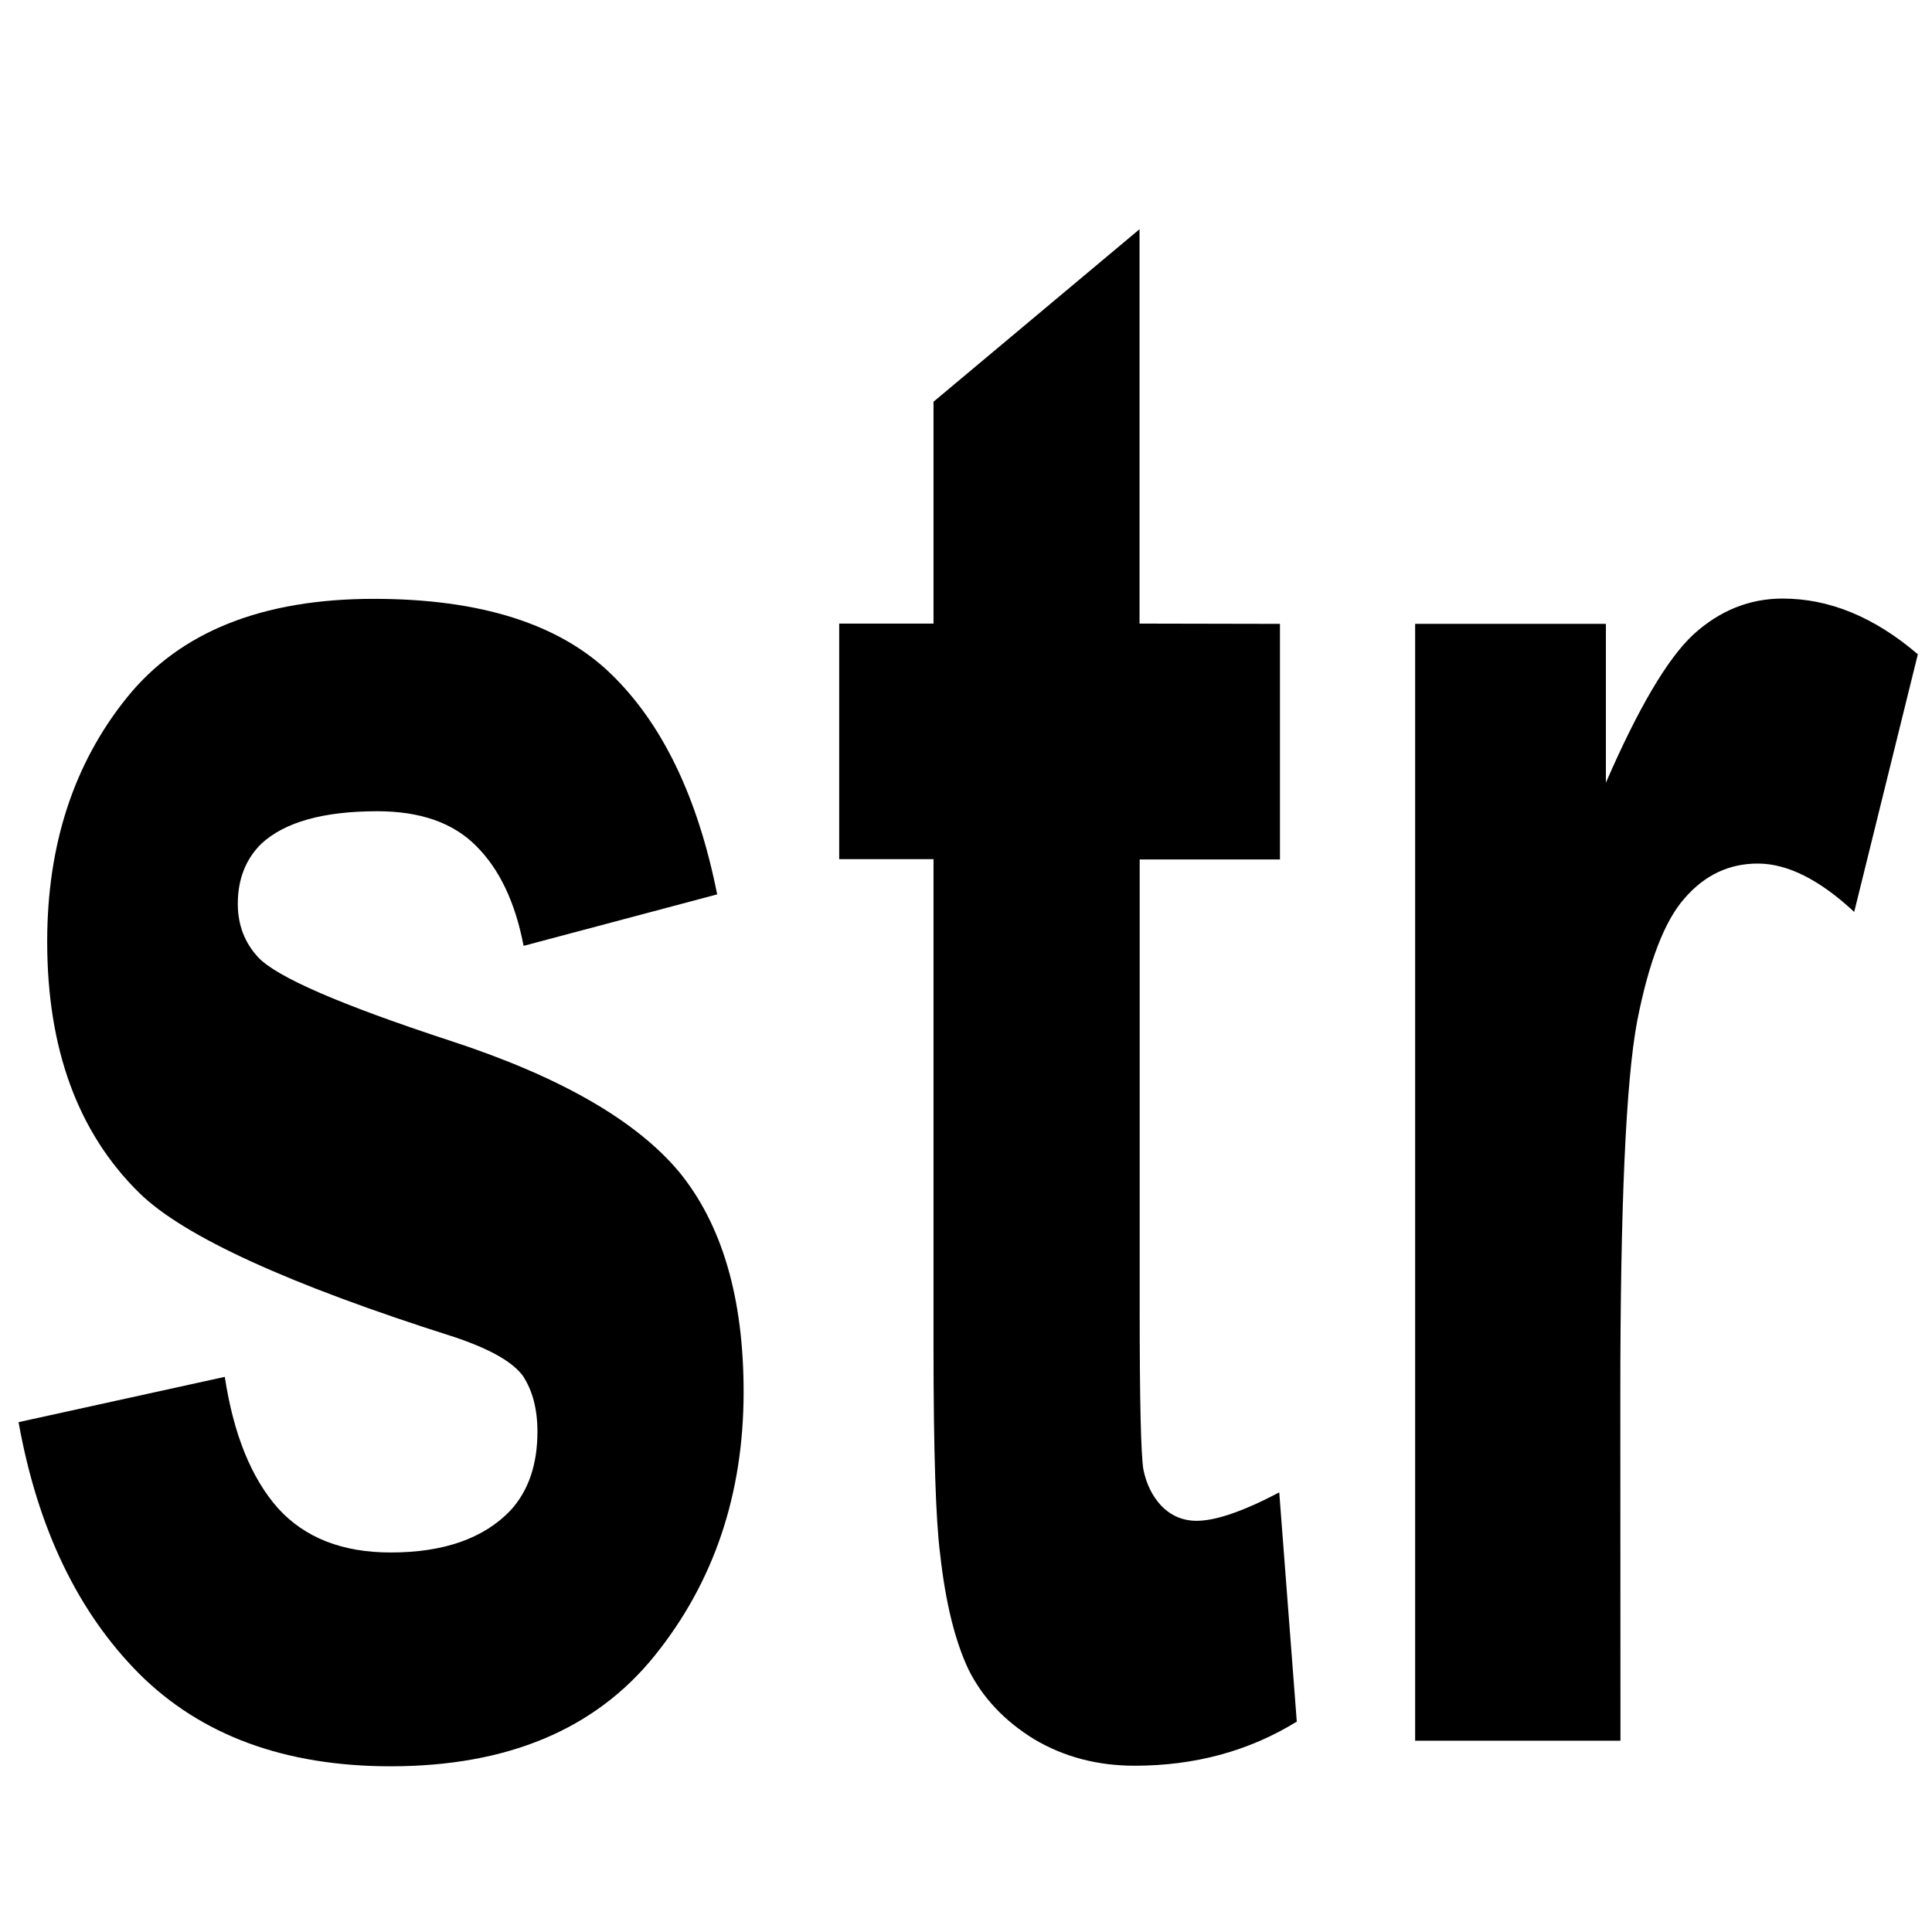 <svg
   xmlns:dc="http://purl.org/dc/elements/1.1/"
   xmlns:cc="http://creativecommons.org/ns#"
   xmlns:rdf="http://www.w3.org/1999/02/22-rdf-syntax-ns#"
   xmlns:svg="http://www.w3.org/2000/svg"
   xmlns="http://www.w3.org/2000/svg"
   xmlns:sodipodi="http://sodipodi.sourceforge.net/DTD/sodipodi-0.dtd"
   xmlns:inkscape="http://www.inkscape.org/namespaces/inkscape"
   width="512"
   height="512"
   viewBox="0 0 135.467 135.467"
   version="1.1"
   id="svg8"
   inkscape:version="0.92.1 r15371"
   sodipodi:docname="str.svg">
  <defs
     id="defs2" />
  <sodipodi:namedview
     id="base"
     pagecolor="#ffffff"
     bordercolor="#666666"
     borderopacity="1.0"
     inkscape:pageopacity="0.0"
     inkscape:pageshadow="2"
     inkscape:zoom="0.98994949"
     inkscape:cx="289.85598"
     inkscape:cy="303.61199"
     inkscape:document-units="mm"
     inkscape:current-layer="text4509"
     showgrid="false"
     units="px"
     inkscape:window-width="1280"
     inkscape:window-height="897"
     inkscape:window-x="-8"
     inkscape:window-y="-8"
     inkscape:window-maximized="1" />
  <g
     inkscape:label="Camada 1"
     inkscape:groupmode="layer"
     id="layer1"
     transform="translate(0,-161.533)">
    <g
       aria-label="str"
       style="font-style:normal;font-weight:normal;font-size:10.583px;line-height:1.25;font-family:sans-serif;letter-spacing:0px;word-spacing:0px;fill:#000000;fill-opacity:1;stroke:none;stroke-width:0.265"
       id="text4509"
       transform="matrix(9.915,0,0,9.915,-157.493,-1961.031)">
      <path
         d="m 16.017,224.133 1.457,-0.32 q 0.093,0.61 0.377,0.93 0.284,0.312 0.796,0.312 0.563,0 0.847,-0.297 0.191,-0.208 0.191,-0.558 0,-0.238 -0.103,-0.394 -0.109,-0.149 -0.486,-0.275 -1.757,-0.558 -2.227,-1.019 -0.651,-0.64 -0.651,-1.777 0,-1.026 0.563,-1.725 0.563,-0.699 1.747,-0.699 1.127,0 1.674,0.528 0.548,0.528 0.754,1.562 l -1.369,0.364 q -0.088,-0.461 -0.336,-0.707 -0.243,-0.245 -0.698,-0.245 -0.574,0 -0.822,0.231 -0.165,0.164 -0.165,0.424 0,0.223 0.145,0.379 0.196,0.208 1.354,0.588 1.163,0.379 1.623,0.93 0.455,0.558 0.455,1.554 0,1.086 -0.63,1.867 -0.63,0.781 -1.866,0.781 -1.121,0 -1.778,-0.654 -0.651,-0.654 -0.853,-1.777 z"
         style="font-style:normal;font-variant:normal;font-weight:bold;font-stretch:normal;font-family:Arial;-inkscape-font-specification:'Arial Bold';stroke-width:0.317"
         id="path4518"
         inkscape:connector-curvature="0" />
      <path
         d="m 24.936,218.488 v 1.666 h -0.992 v 3.183 q 0,0.967 0.026,1.13 0.031,0.156 0.129,0.26 0.103,0.104 0.248,0.104 0.202,0 0.584,-0.201 l 0.124,1.621 q -0.506,0.312 -1.147,0.312 -0.393,0 -0.708,-0.186 -0.315,-0.193 -0.465,-0.491 -0.145,-0.305 -0.202,-0.818 -0.047,-0.364 -0.047,-1.473 v -3.443 h -0.667 v -1.666 h 0.667 v -1.569 l 1.457,-1.22 v 2.789 z"
         style="font-style:normal;font-variant:normal;font-weight:bold;font-stretch:normal;font-family:Arial;-inkscape-font-specification:'Arial Bold';stroke-width:0.317"
         id="path4520"
         inkscape:connector-curvature="0" />
      <path
         d="m 27.344,226.386 h -1.452 v -7.898 h 1.349 v 1.123 q 0.346,-0.796 0.62,-1.049 0.279,-0.253 0.63,-0.253 0.496,0 0.956,0.394 l -0.45,1.822 q -0.367,-0.342 -0.682,-0.342 -0.305,0 -0.517,0.245 -0.212,0.238 -0.336,0.87 -0.119,0.632 -0.119,2.648 z"
         style="font-style:normal;font-variant:normal;font-weight:bold;font-stretch:normal;font-family:Arial;-inkscape-font-specification:'Arial Bold';stroke-width:0.317"
         id="path4522"
         inkscape:connector-curvature="0" />
    </g>
  </g>
</svg>